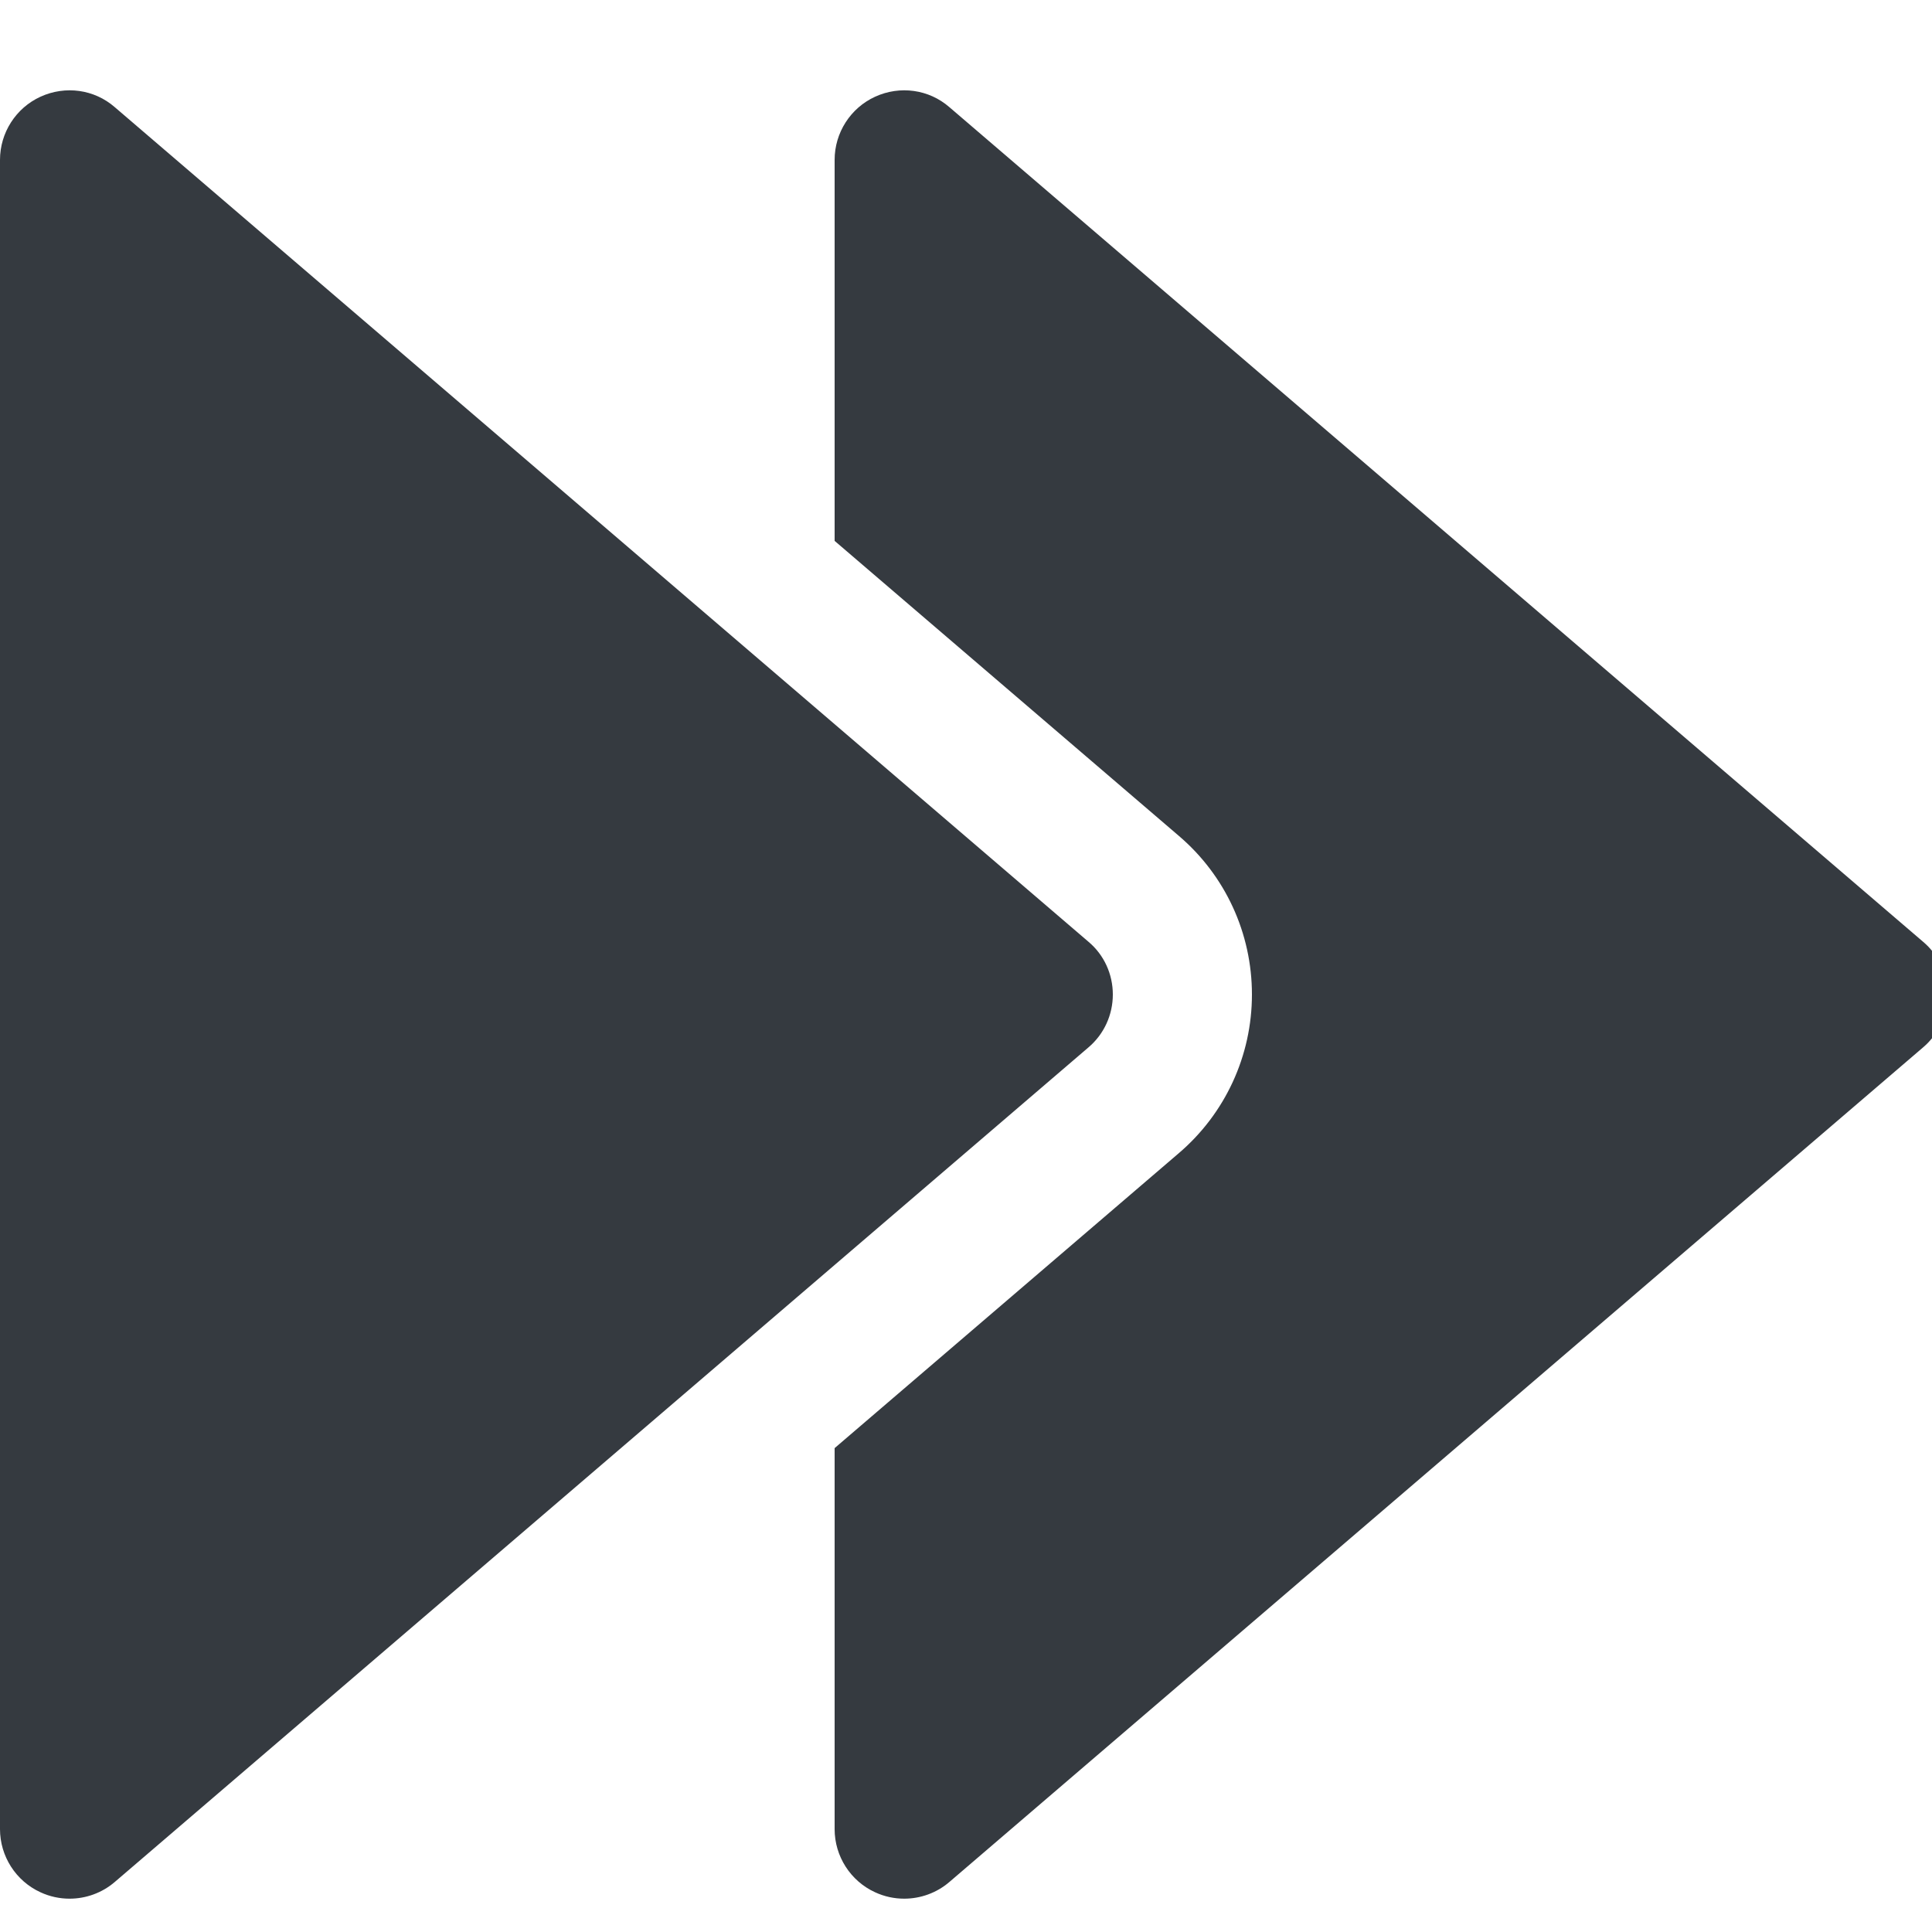<?xml version="1.0" encoding="UTF-8" standalone="no"?>
<!-- Generator: Adobe Illustrator 19.0.0, SVG Export Plug-In . SVG Version: 6.00 Build 0)  -->

<svg
   xmlns:dc="http://purl.org/dc/elements/1.1/"
   xmlns:cc="http://creativecommons.org/ns#"
   xmlns:rdf="http://www.w3.org/1999/02/22-rdf-syntax-ns#"
   xmlns:svg="http://www.w3.org/2000/svg"
   xmlns="http://www.w3.org/2000/svg"
   xmlns:sodipodi="http://sodipodi.sourceforge.net/DTD/sodipodi-0.dtd"
   xmlns:inkscape="http://www.inkscape.org/namespaces/inkscape"
   version="1.1"
   id="Capa_1"
   x="0px"
   y="0px"
   viewBox="0 0 24 24"
   xml:space="preserve"
   sodipodi:docname="fast-forward24.svg"
   inkscape:version="0.91 r13725"
   width="24"
   height="24"><defs
     id="defs47" /><sodipodi:namedview
     pagecolor="#ffffff"
     bordercolor="#666666"
     borderopacity="1"
     objecttolerance="10"
     gridtolerance="10"
     guidetolerance="10"
     inkscape:pageopacity="0"
     inkscape:pageshadow="2"
     inkscape:window-width="1286"
     inkscape:window-height="670"
     id="namedview45"
     showgrid="false"
     inkscape:zoom="15.806089"
     inkscape:cx="4.6756724"
     inkscape:cy="10.143482"
     inkscape:window-x="39"
     inkscape:window-y="34"
     inkscape:window-maximized="0"
     inkscape:current-layer="Capa_1" /><g
     id="g6"
     style="fill:#353a40"
     transform="matrix(0.054,0,0,0.054,0,0.258)"><g
       id="g4"
       style="fill:#353a40"><path
         d="m 250.4,211.873 -224,-192 C 21.696,15.777 15.04,14.849 9.312,17.473 3.648,20.065 0,25.761 0,32.001 l 0,384 c 0,6.24 3.648,11.936 9.312,14.528 2.144,0.992 4.416,1.472 6.688,1.472 3.744,0 7.456,-1.312 10.4,-3.84 l 224,-192 c 3.584,-3.04 5.6,-7.488 5.6,-12.16 0,-4.672 -2.016,-9.12 -5.6,-12.128 z"
         id="path2"
         style="fill:#353a40"
         inkscape:connector-curvature="0" /></g></g><g
     id="g12"
     style="fill:#353a40"
     transform="matrix(0.054,0,0,0.054,0,0.258)"><g
       id="g10"
       style="fill:#353a40"><path
         d="m 442.4,211.873 -224,-192 c -4.704,-4.096 -11.36,-5.024 -17.088,-2.4 C 195.648,20.065 192,25.761 192,32.001 l 0,87.648 79.2,67.872 c 10.688,9.12 16.8,22.4 16.8,36.48 0,14.08 -6.144,27.392 -16.832,36.512 l -79.168,67.84 0,87.648 c 0,6.24 3.648,11.936 9.312,14.528 2.144,0.992 4.416,1.472 6.688,1.472 3.744,0 7.456,-1.312 10.4,-3.84 l 224,-192 c 3.584,-3.04 5.6,-7.488 5.6,-12.16 0,-4.672 -2.016,-9.12 -5.6,-12.128 z"
         id="path8"
         style="fill:#353a40"
         inkscape:connector-curvature="0" /></g></g><g
     id="g14"
     transform="matrix(0.054,0,0,0.054,0,0.258)" /><g
     id="g16"
     transform="matrix(0.054,0,0,0.054,0,0.258)" /><g
     id="g18"
     transform="matrix(0.054,0,0,0.054,0,0.258)" /><g
     id="g20"
     transform="matrix(0.054,0,0,0.054,0,0.258)" /><g
     id="g22"
     transform="matrix(0.054,0,0,0.054,0,0.258)" /><g
     id="g24"
     transform="matrix(0.054,0,0,0.054,0,0.258)" /><g
     id="g26"
     transform="matrix(0.054,0,0,0.054,0,0.258)" /><g
     id="g28"
     transform="matrix(0.054,0,0,0.054,0,0.258)" /><g
     id="g30"
     transform="matrix(0.054,0,0,0.054,0,0.258)" /><g
     id="g32"
     transform="matrix(0.054,0,0,0.054,0,0.258)" /><g
     id="g34"
     transform="matrix(0.054,0,0,0.054,0,0.258)" /><g
     id="g36"
     transform="matrix(0.054,0,0,0.054,0,0.258)" /><g
     id="g38"
     transform="matrix(0.054,0,0,0.054,0,0.258)" /><g
     id="g40"
     transform="matrix(0.054,0,0,0.054,0,0.258)" /><g
     id="g42"
     transform="matrix(0.054,0,0,0.054,0,0.258)" /></svg>
